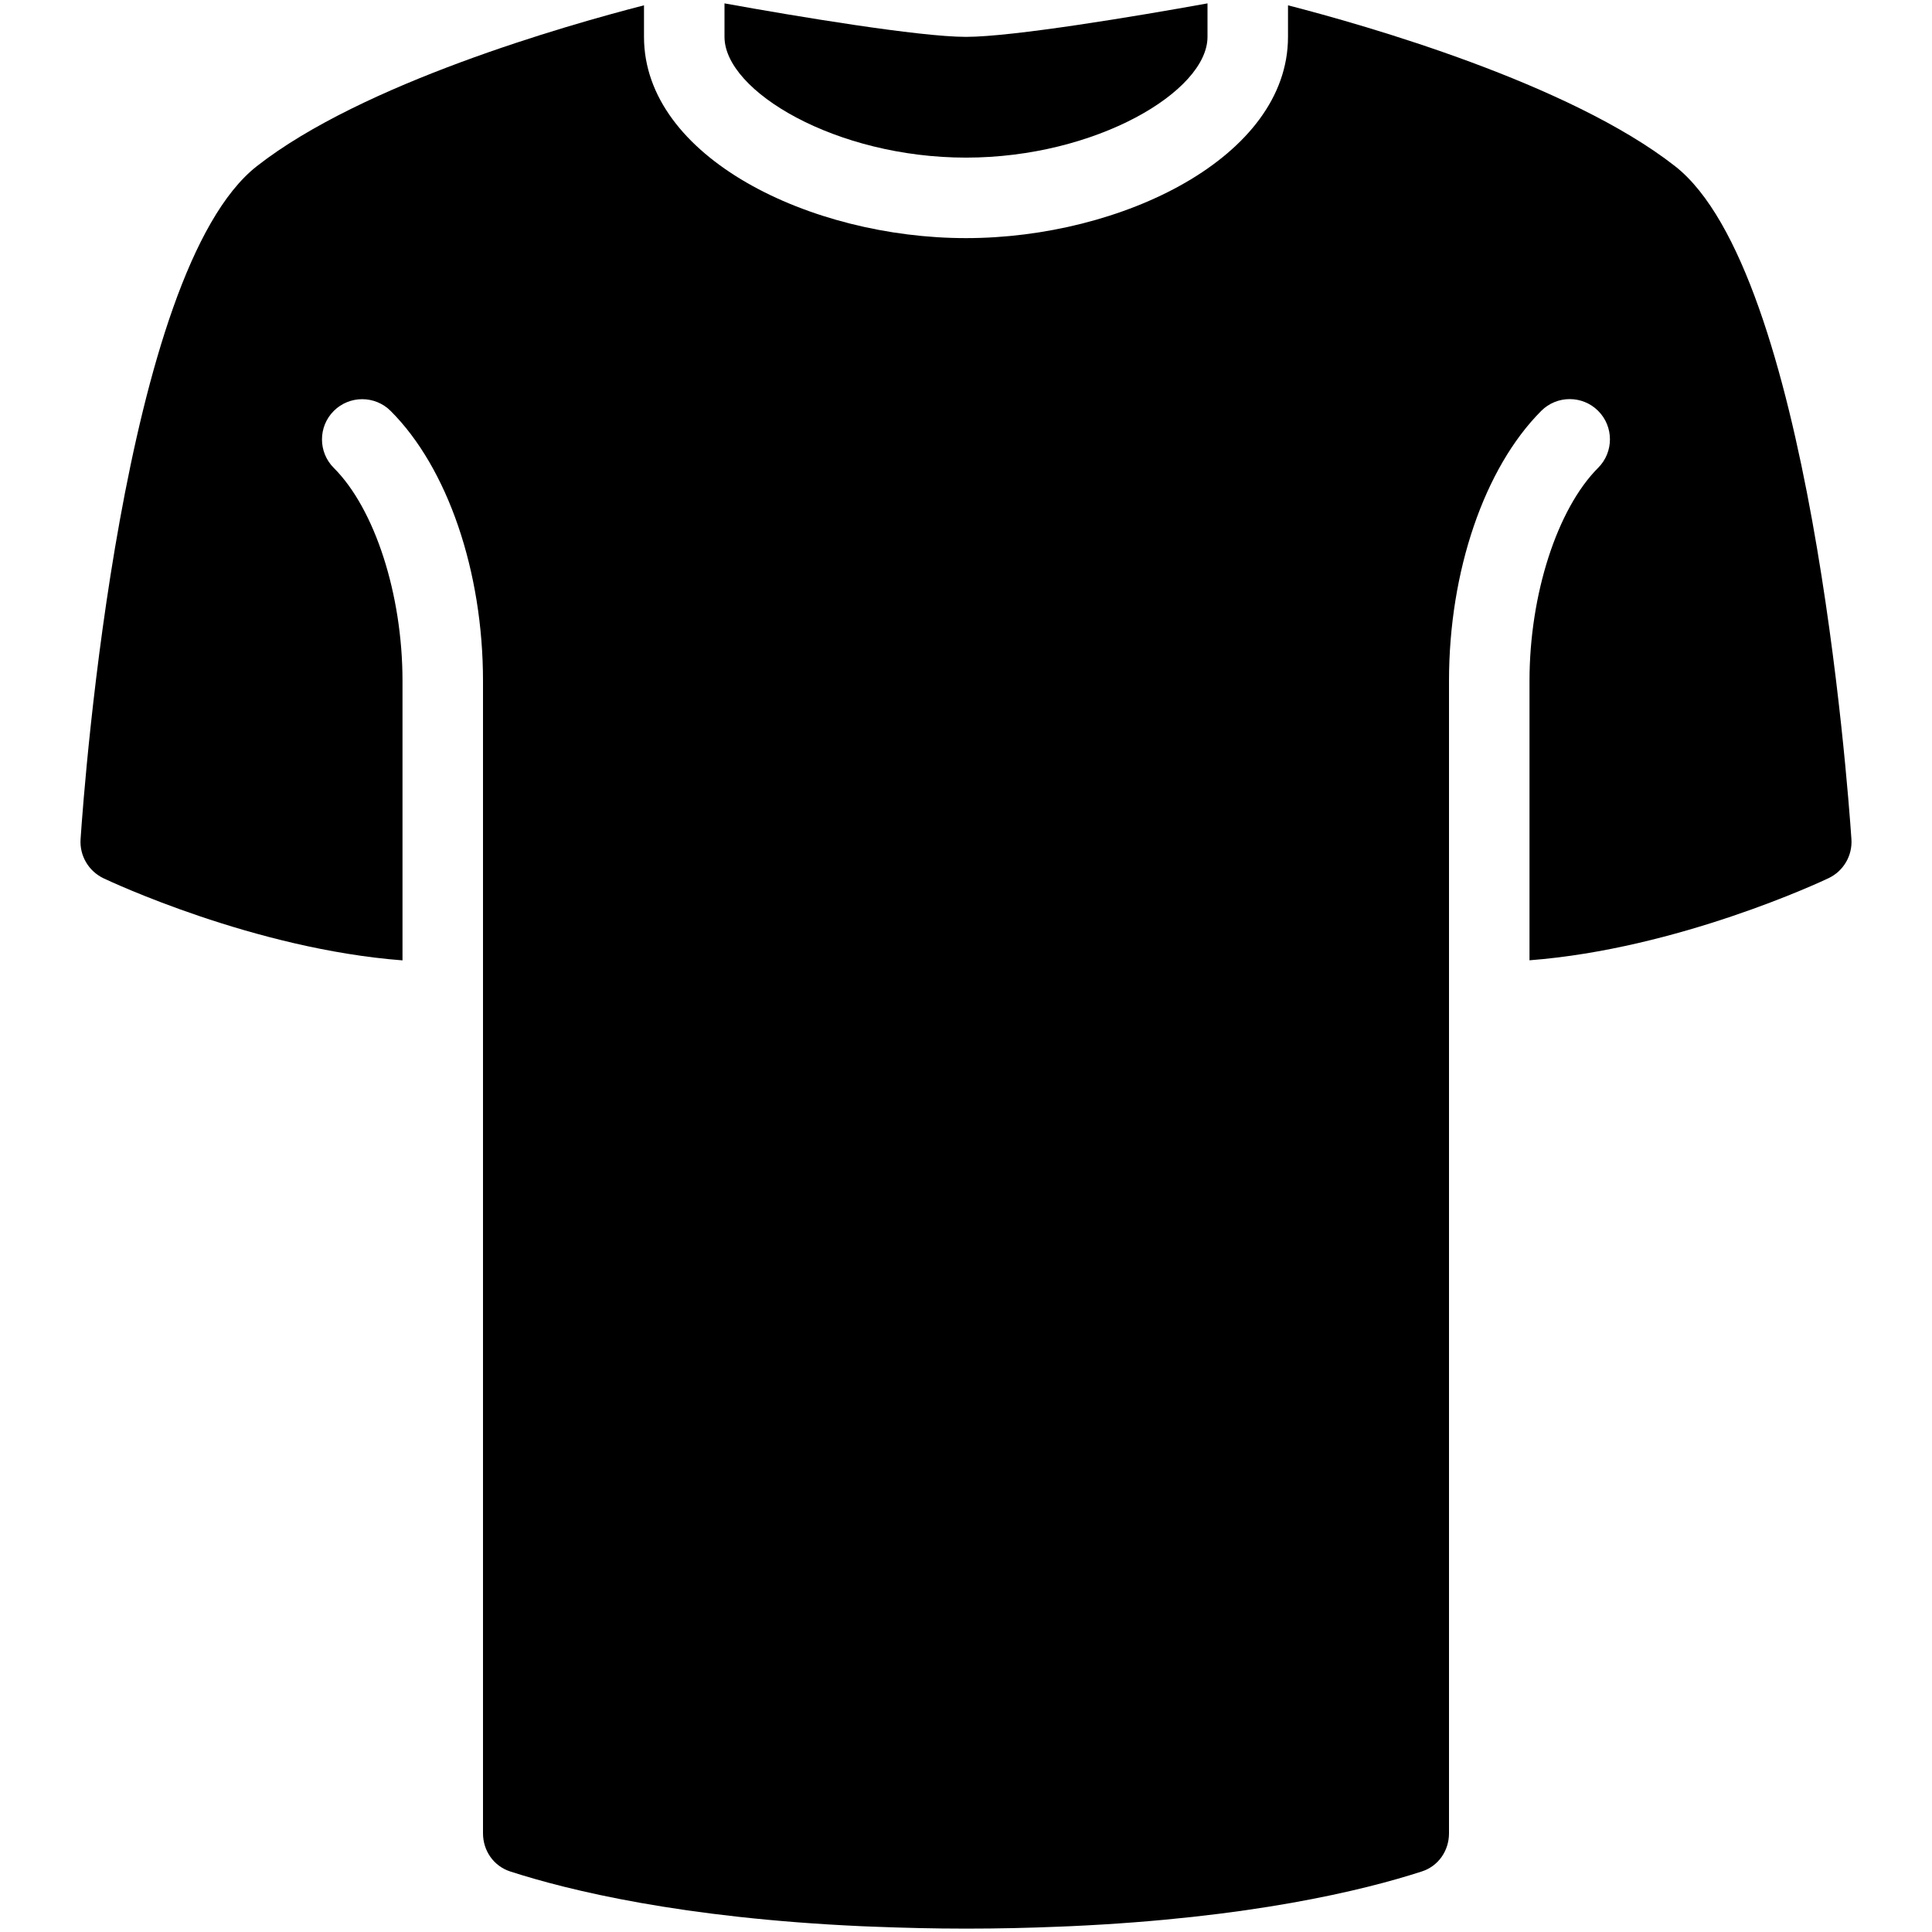 <?xml version="1.0" encoding="iso-8859-1"?>
<!-- Generator: Adobe Illustrator 19.0.0, SVG Export Plug-In . SVG Version: 6.00 Build 0)  -->
<svg version="1.1" id="Layer_1" xmlns="http://www.w3.org/2000/svg" xmlns:xlink="http://www.w3.org/1999/xlink" x="0px" y="0px"
	 viewBox="0 0 24 24" style="enable-background:new 0 0 24 24;" xml:space="preserve">
<g>
	<g>
		<path d="M12,1.958c1.615,0,3-0.825,3-1.5V0.042c-0.889,0.161-2.423,0.416-3,0.416S9.889,0.203,9,0.042v0.416
			C9,1.133,10.385,1.958,12,1.958z"/>
		<path d="M20.809,2.065C19.496,1.036,16.97,0.316,16,0.066v0.392c0,1.496-2.068,2.5-4,2.5s-4-1.004-4-2.5V0.066
			c-0.97,0.25-3.496,0.969-4.809,1.998c-1.669,1.308-2.142,7.642-2.19,8.36C0.987,10.629,1.1,10.82,1.283,10.909
			c0.082,0.039,1.872,0.88,3.717,1.021V8.458c0-1.072-0.343-2.136-0.854-2.646c-0.195-0.195-0.195-0.512,0-0.707
			s0.512-0.195,0.707,0C5.561,5.812,6,7.097,6,8.458v14.316c0,0.216,0.132,0.407,0.338,0.474c0.726,0.235,2.136,0.579,4.363,0.68
			c0.05,0.002,0.101,0.004,0.152,0.006c0.363,0.014,0.742,0.024,1.147,0.024c0.406,0,0.785-0.009,1.148-0.024
			c0.05-0.002,0.1-0.004,0.149-0.006c2.227-0.101,3.637-0.444,4.365-0.68C17.868,23.182,18,22.99,18,22.774V8.458
			c0-1.361,0.439-2.646,1.146-3.354c0.195-0.195,0.512-0.195,0.707,0s0.195,0.512,0,0.707C19.343,6.322,19,7.386,19,8.458v3.471
			c1.845-0.141,3.634-0.981,3.717-1.021c0.184-0.088,0.296-0.28,0.282-0.484C22.95,9.707,22.478,3.373,20.809,2.065z"/>
	</g>
</g>
<g>
</g>
<g>
</g>
<g>
</g>
<g>
</g>
<g>
</g>
<g>
</g>
<g>
</g>
<g>
</g>
<g>
</g>
<g>
</g>
<g>
</g>
<g>
</g>
<g>
</g>
<g>
</g>
<g>
</g>
</svg>
